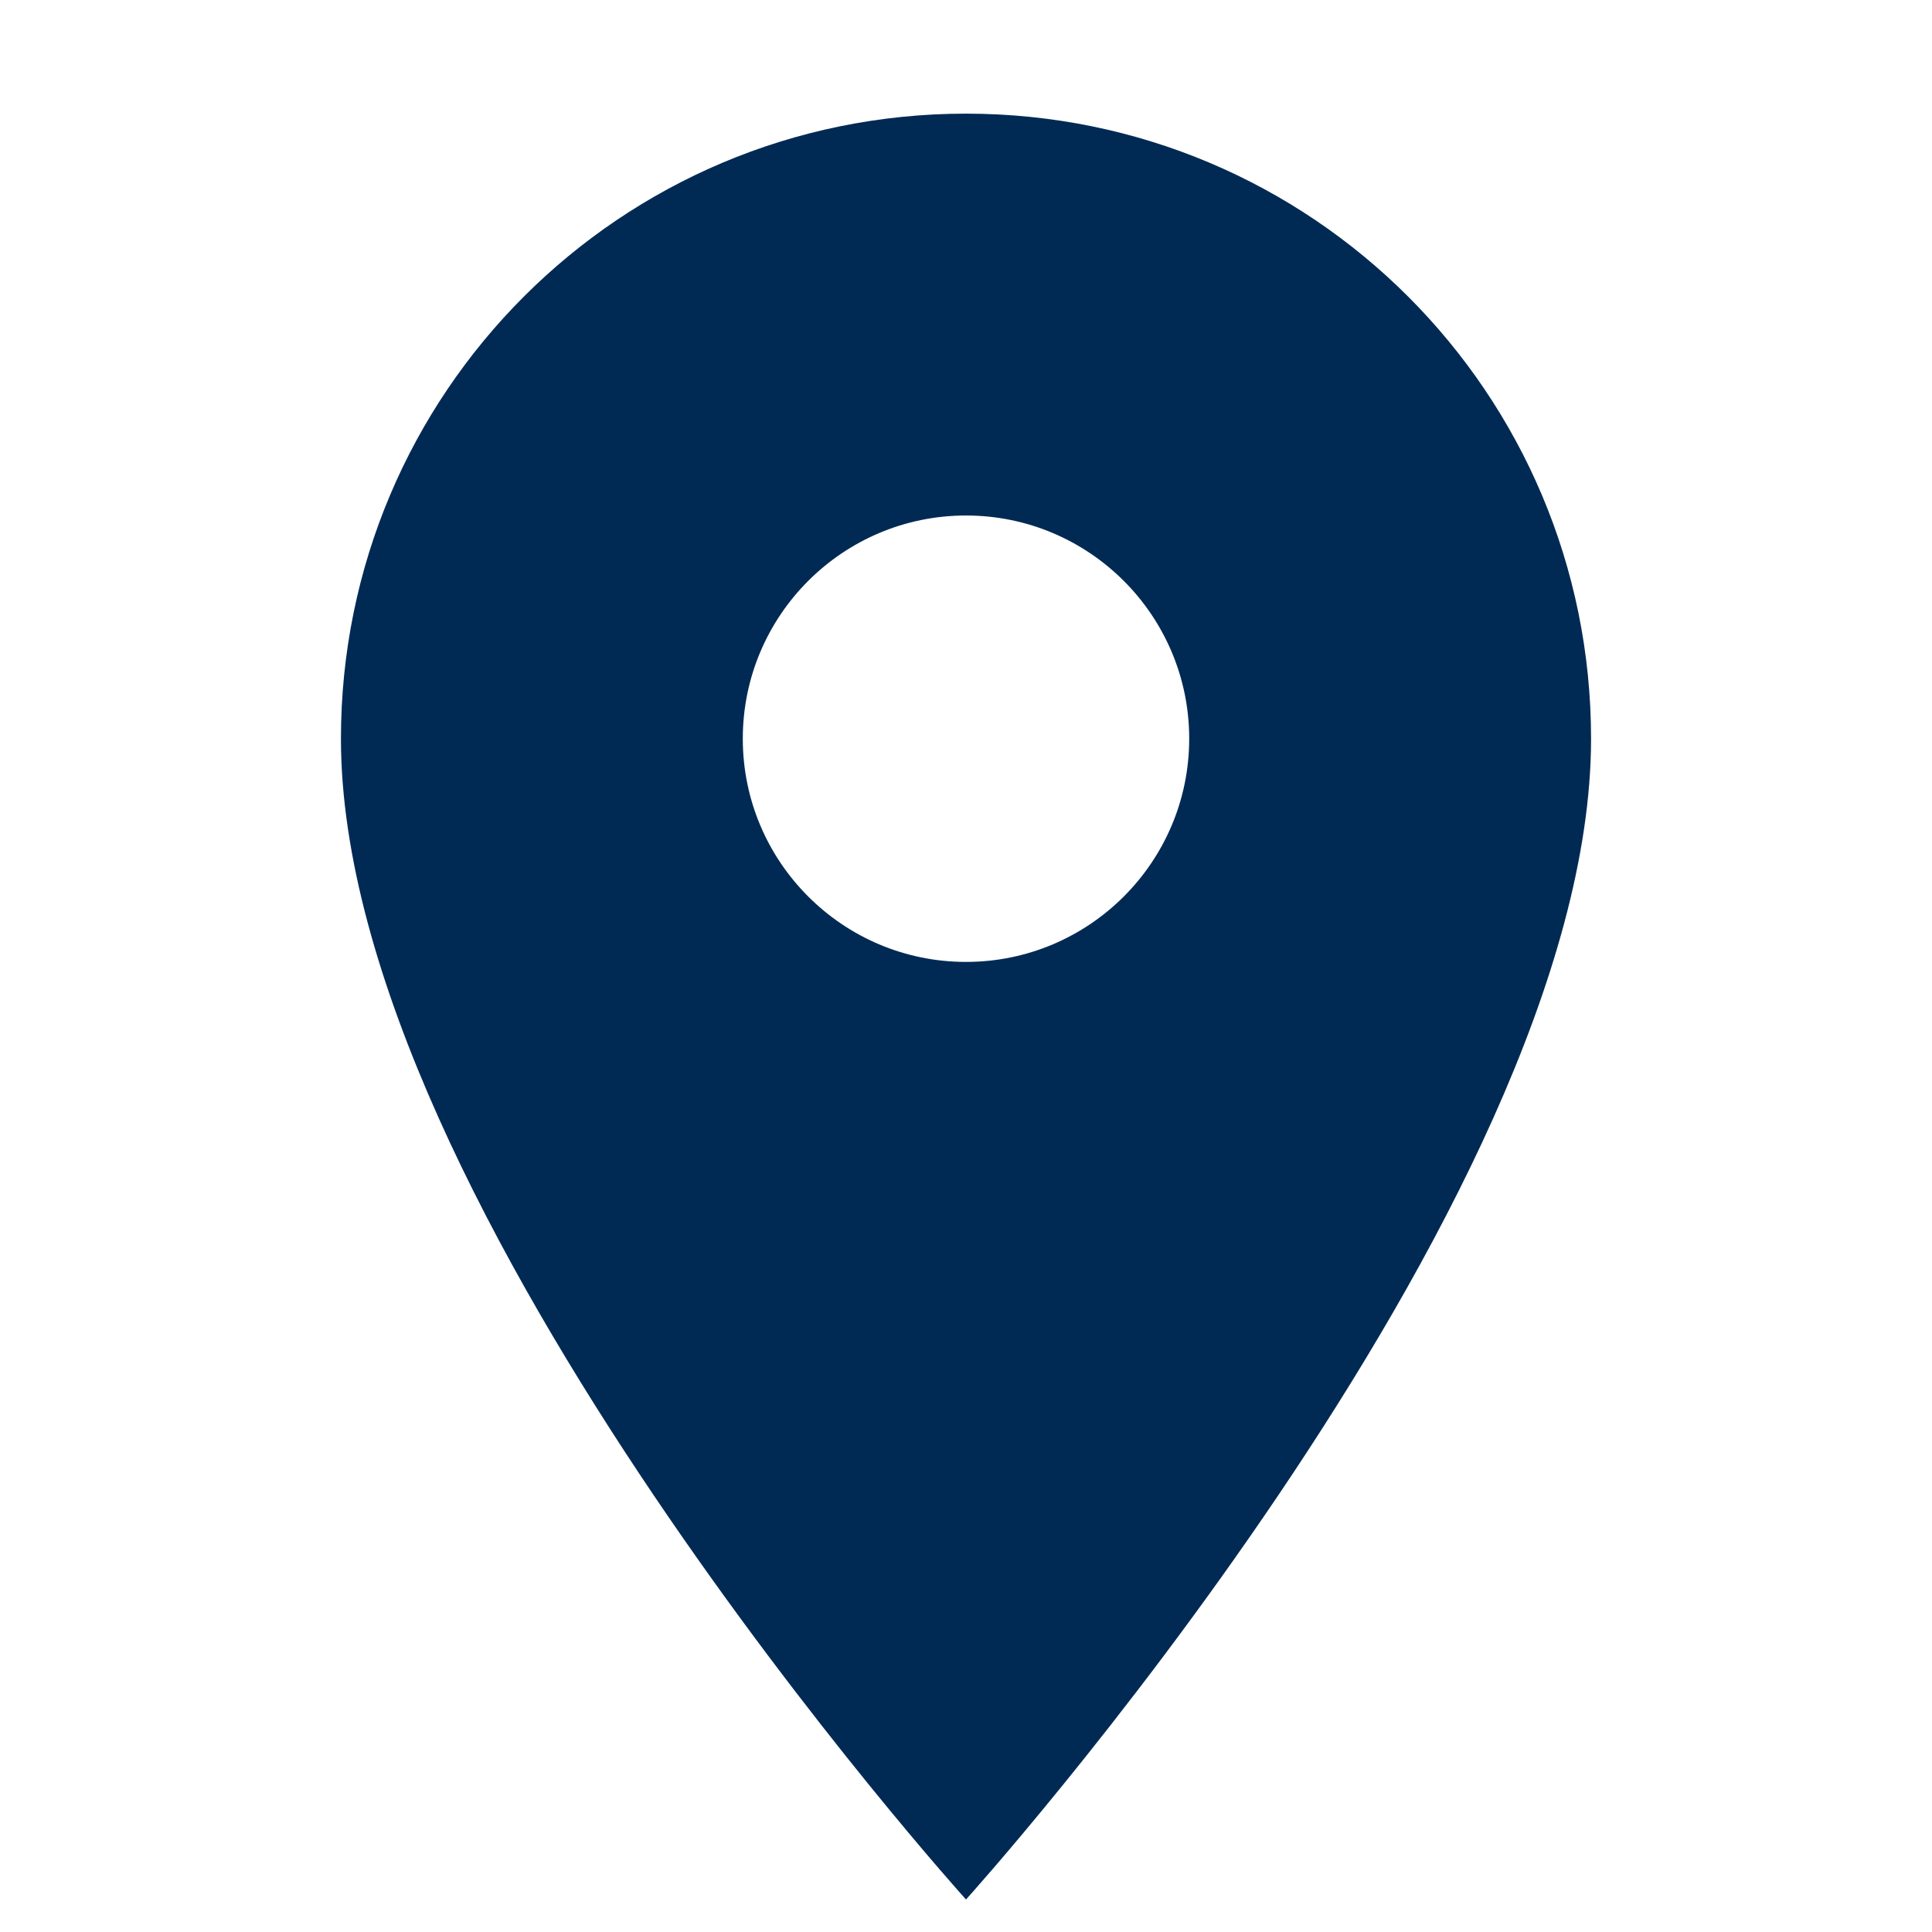<svg width="17" height="17" viewBox="0 0 17 17" xmlns="http://www.w3.org/2000/svg"><title>icon/location</title><desc>Created with Sketch.</desc><path d="M8.5 1c-3.041 0-5.5 2.459-5.5 5.5 0 4.125 5.5 10.214 5.5 10.214s5.5-6.089 5.5-10.214c0-3.041-2.459-5.5-5.5-5.5zm0 7.464c-1.084 0-1.964-.88-1.964-1.964s.88-1.964 1.964-1.964 1.964.88 1.964 1.964-.88 1.964-1.964 1.964z" fill="#002A54"/></svg>